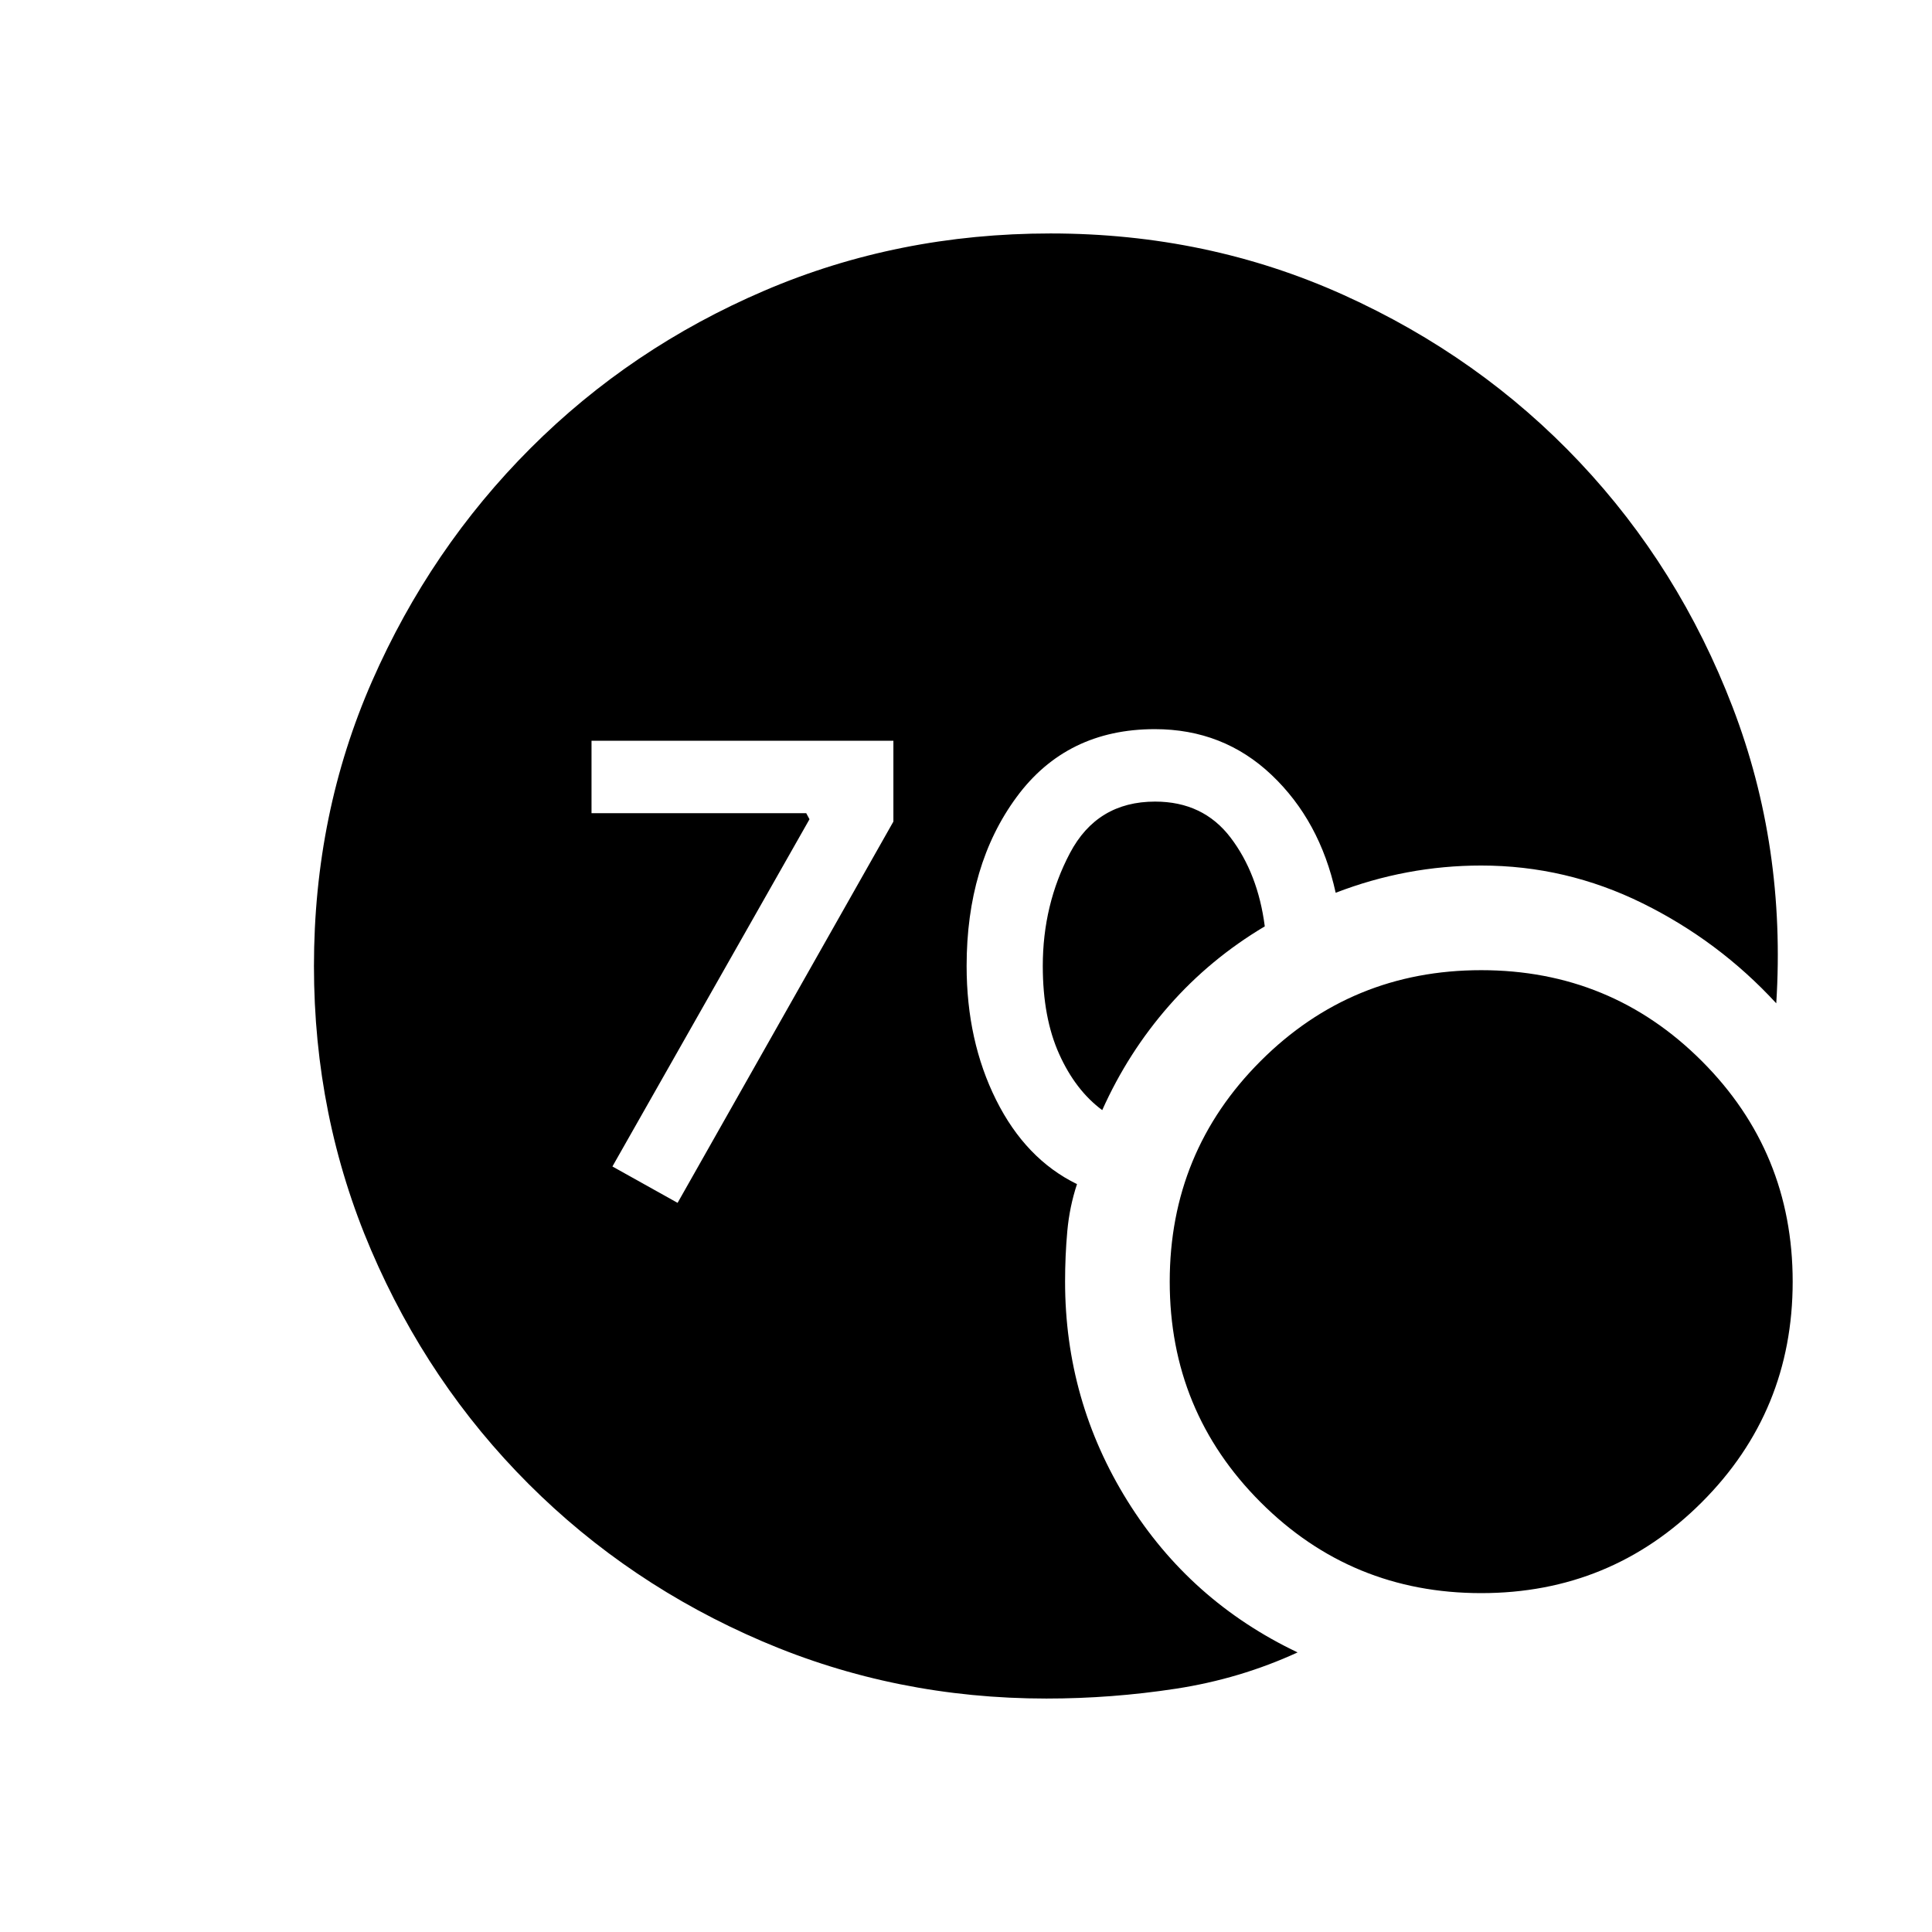 <svg xmlns="http://www.w3.org/2000/svg" height="20" viewBox="0 -960 960 960" width="20"><path d="M520-116.001q-74.85 0-141.199-28.42-66.35-28.42-116.15-78.21-49.8-49.791-78.225-116.129-28.425-66.337-28.425-141.173 0-75.836 28.925-141.704 28.925-65.869 78.725-115.682 49.8-49.814 116.15-78.247Q446.15-843.999 522-843.999q78.011 0 145.736 30.616 67.724 30.615 117.147 82.999t76.038 121.73q26.616 69.346 21.693 147.191-28.538-30.999-66.499-49.73-37.962-18.73-80.115-18.73-18.609 0-36.686 3.384-18.077 3.385-35.622 10.154-7.856-35.8-31.851-58.553-23.995-22.754-58.013-22.754-43.838 0-68.679 33.731-24.841 33.73-24.841 83.961 0 37.154 14.654 66.539 14.654 29.384 40.192 41.846-3.718 11.237-4.82 23.393-1.103 12.155-1.103 25.067 0 59.154 31 108.961 31 49.808 84.538 75.269-28.615 13.154-60.498 18.039-31.883 4.885-64.271 4.885Zm27.693-292.383q-13.308-9.846-21.424-27.923-8.115-18.077-8.115-43.693 0-30.539 13.5-56.116 13.5-25.577 42.306-25.577 23.886 0 37.502 17.885 13.615 17.884 17 44.115-27.154 16.154-47.539 39.385-20.384 23.231-33.23 51.924ZM736-168.385q-64.462 0-109.616-45.154-45.154-45.154-45.154-109.616 0-64.462 45.154-109.616Q671.538-477.925 736-477.925q64.462 0 109.616 45.154 45.154 45.154 45.154 109.616 0 64.462-45.154 109.616Q800.462-168.385 736-168.385ZM336.692-362.308l107.231-189.461v-40.154h-150v36h106.693l1.615 3-97.923 172.538 32.384 18.077Z"/></svg>
